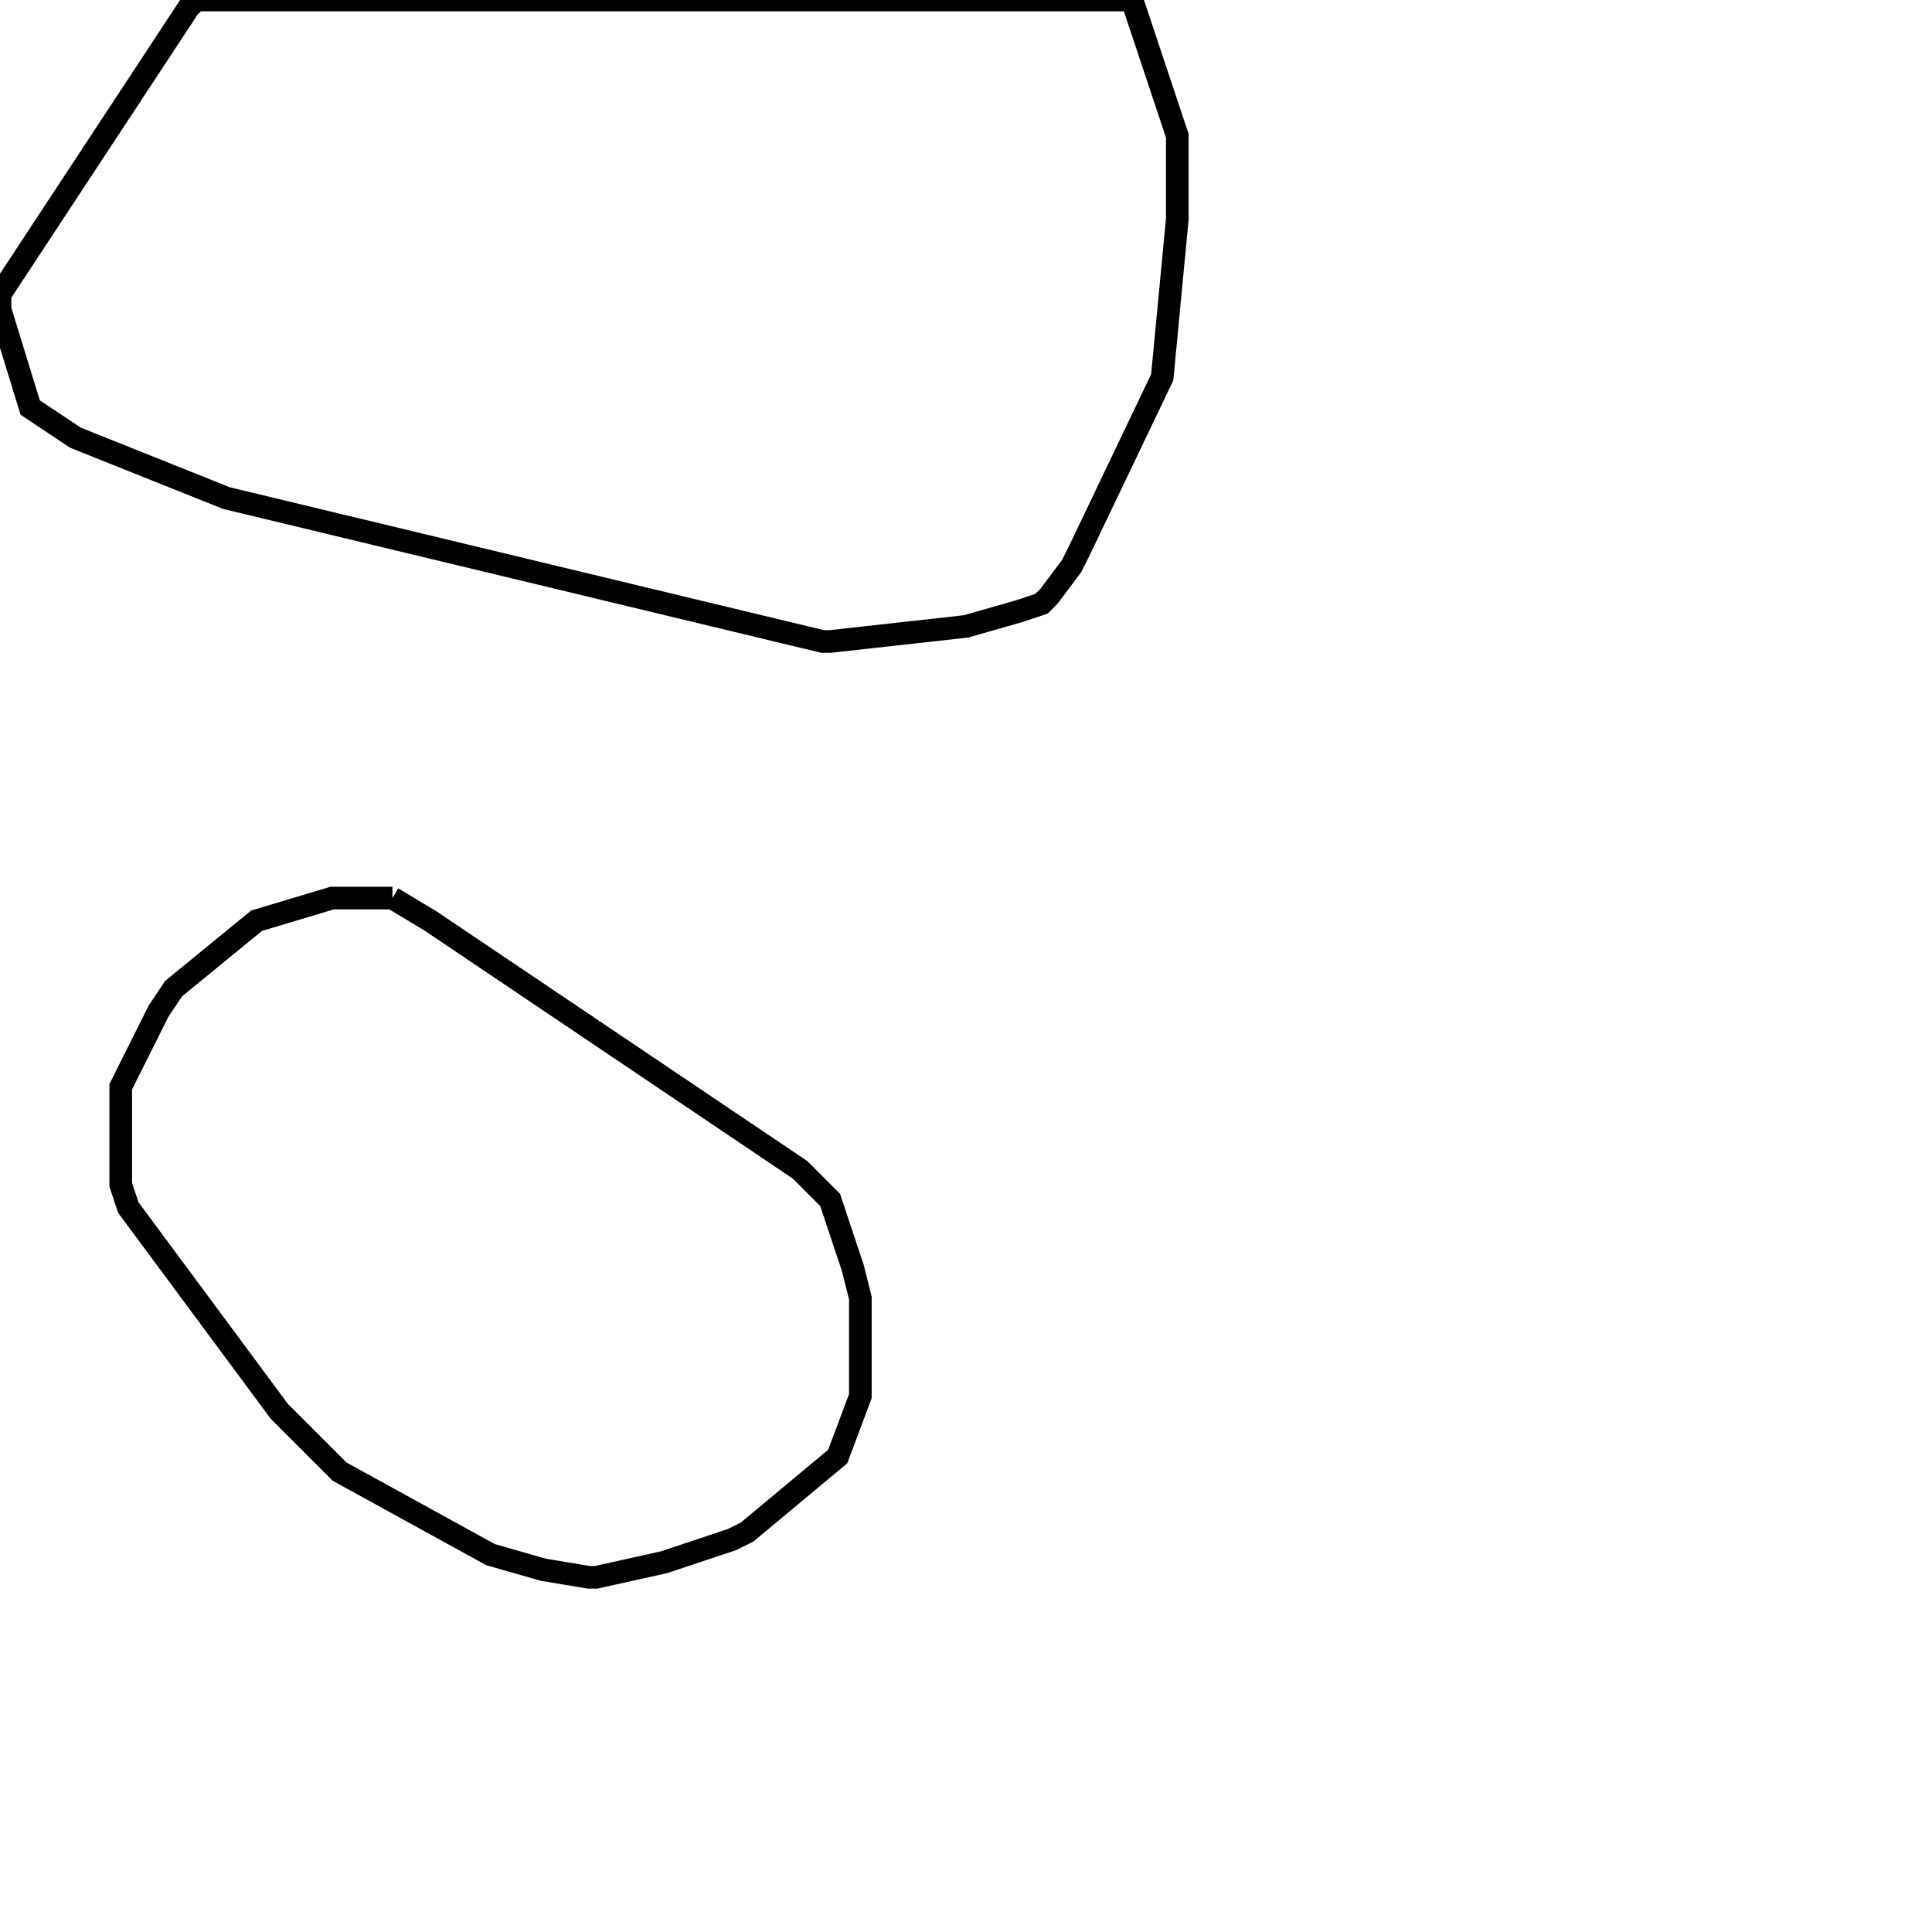 <svg width="256" height="256" xmlns="http://www.w3.org/2000/svg" fill-opacity="0" stroke="black" stroke-width="3" ><path d="M150 0 156 18 156 29 154 50 143 73 142 75 139 79 138 80 135 81 128 83 110 85 109 85 30 66 10 58 4 54 0 41 0 39 25 1 26 0 150 0 "/><path d="M52 119 57 122 106 155 110 159 113 168 114 172 114 185 111 193 99 203 97 204 88 207 79 209 78 209 72 208 65 206 45 195 37 187 17 160 16 157 16 144 21 134 23 131 34 122 44 119 52 119 "/></svg>